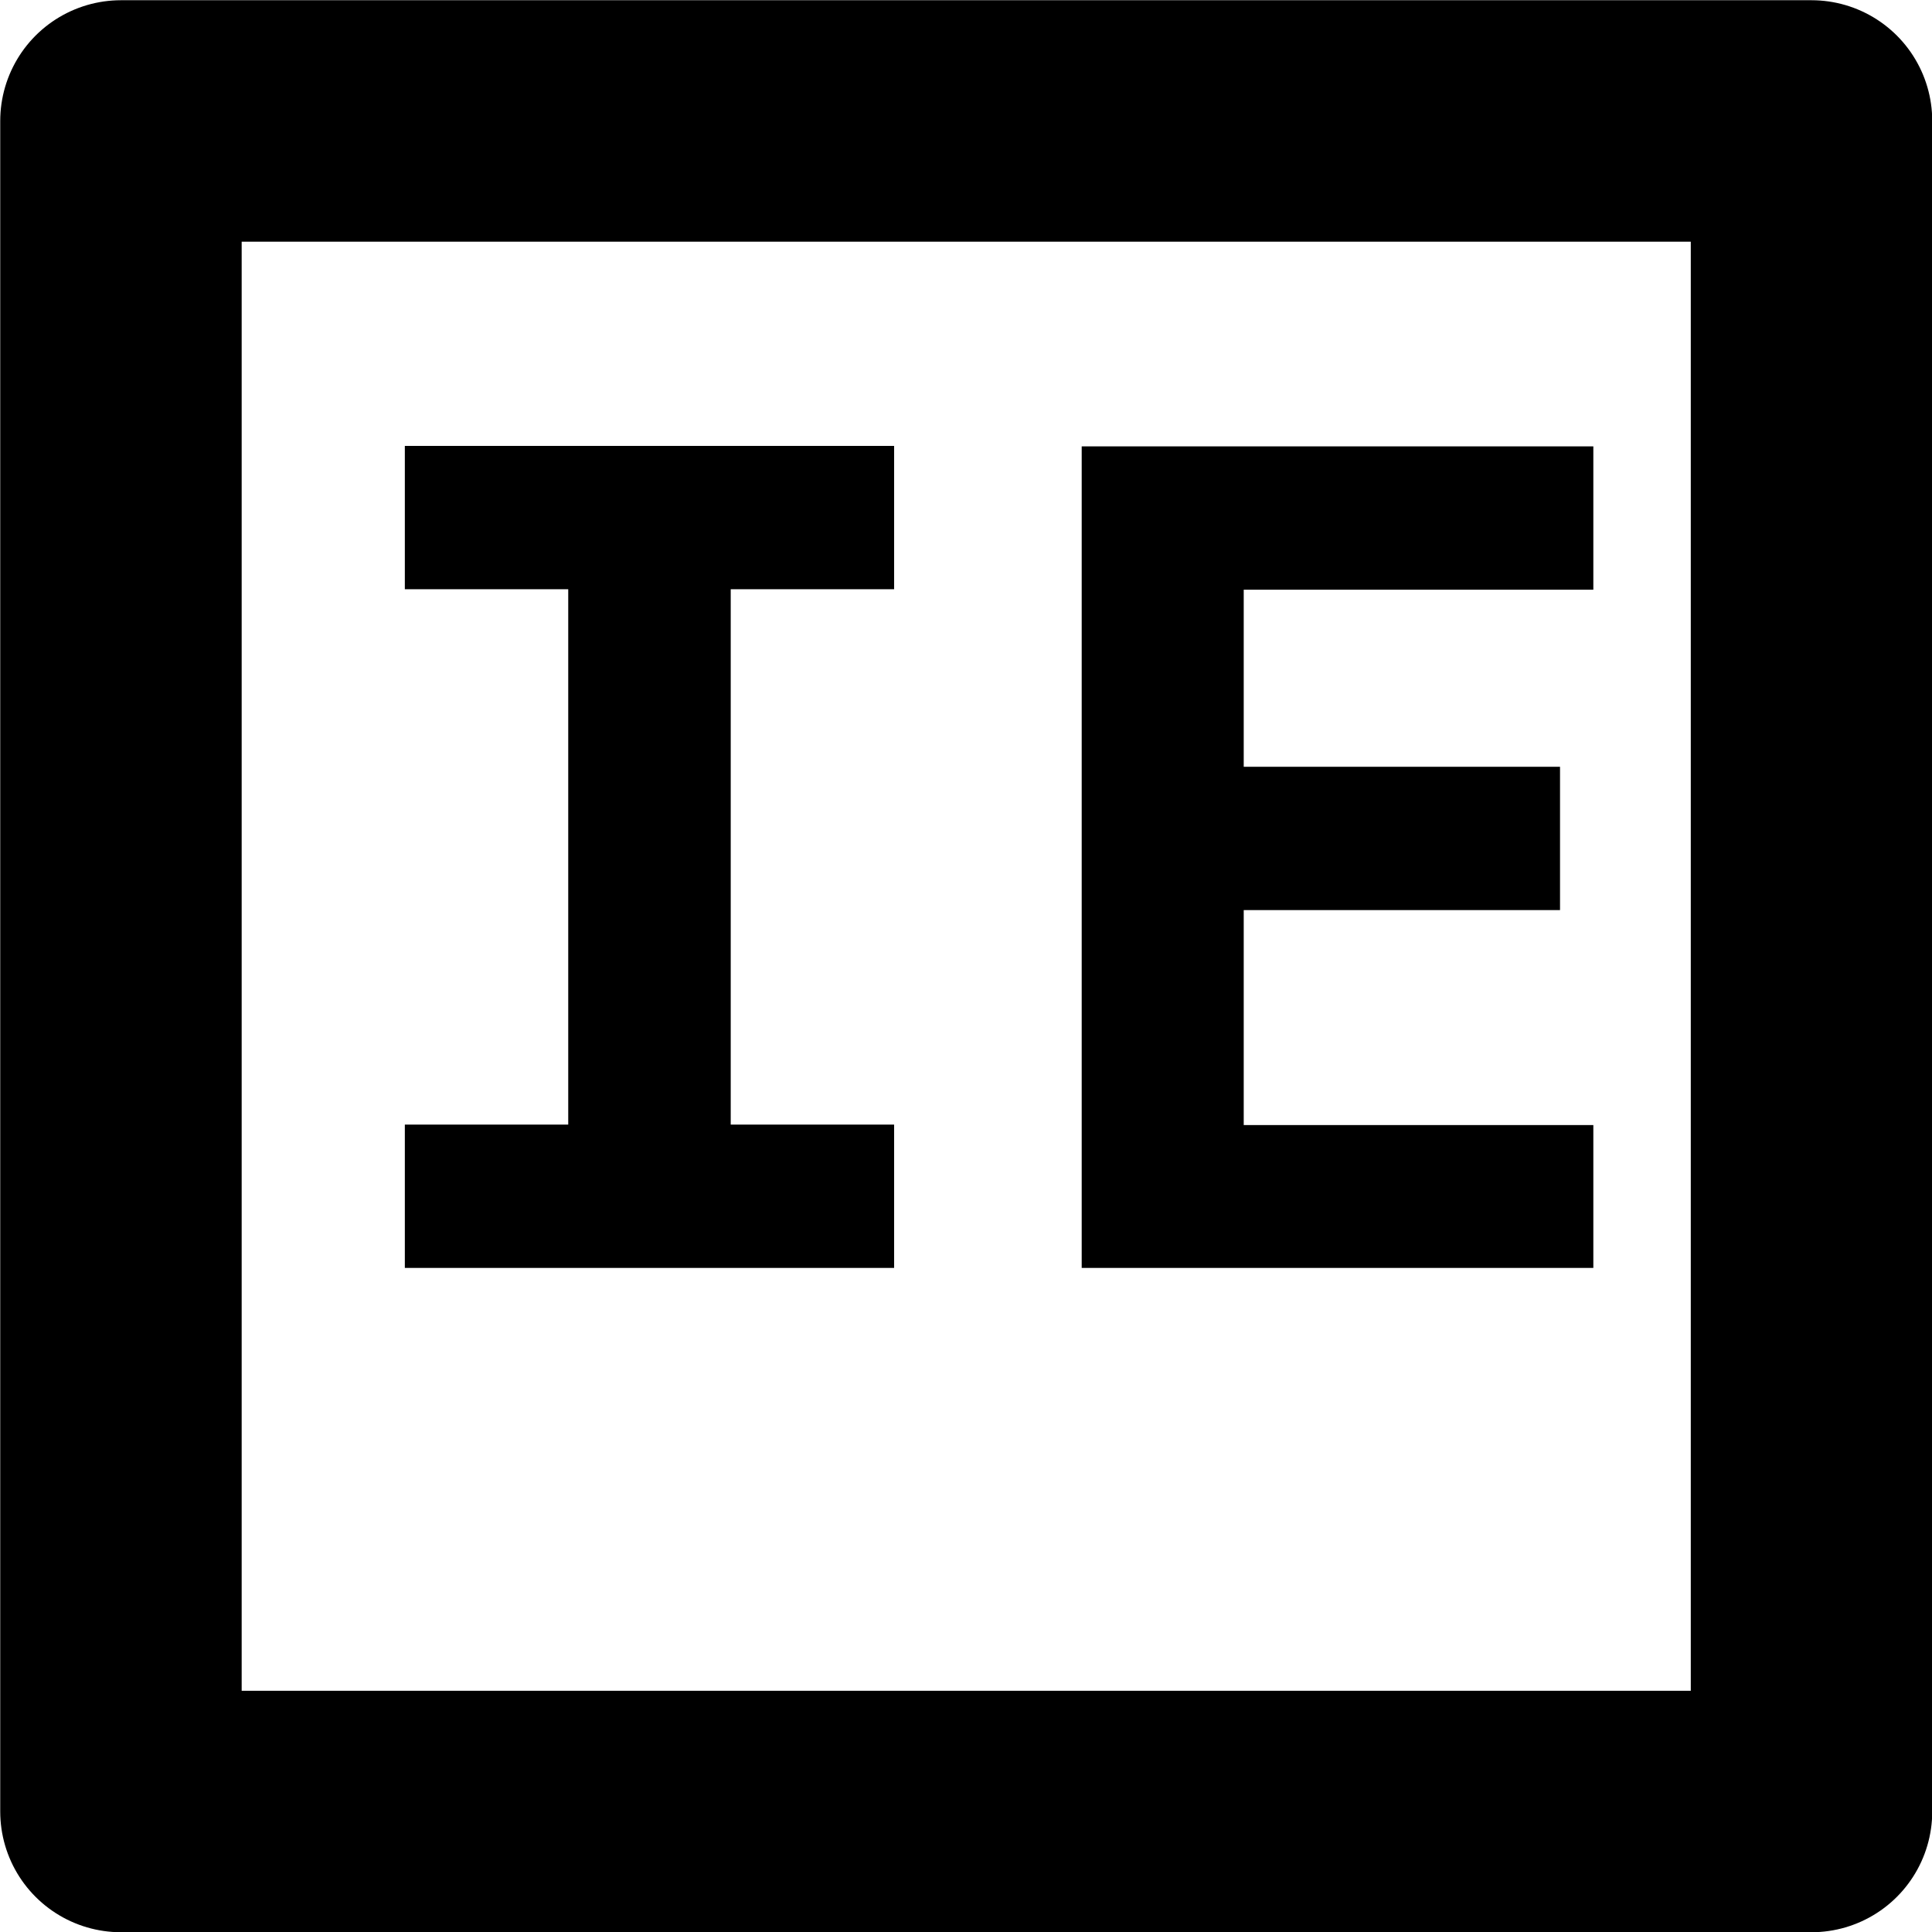 <?xml version="1.0" encoding="UTF-8" standalone="no"?>
<svg
   width="16"
   height="16"
   viewBox="0 0 4.233 4.233"
   version="1.1"
   id="svg4268"
   xmlns="http://www.w3.org/2000/svg"
   xmlns:svg="http://www.w3.org/2000/svg"
   xmlns:rdf="http://www.w3.org/1999/02/22-rdf-syntax-ns#"
   xmlns:cc="http://creativecommons.org/ns#"
   xmlns:dc="http://purl.org/dc/elements/1.1/">
  <defs
     id="defs4262" />
  <g
     id="intermediate-event"
     style="display:inline"
     transform="translate(-69.85,-55.033)">
    <path
       id="rect544-6"
       style="fill-opacity:0;stroke:#000000;stroke-width:0.529;stroke-linecap:round;stroke-linejoin:round"
       d="m 70.115,55.298 h 3.704 v 3.704 h -3.704 z" />
    <g
       aria-label="IE"
       id="text548-2"
       style="font-weight:bold;font-size:2.469px;line-height:1.25;font-family:FreeMono;-inkscape-font-specification:'FreeMono, Bold';letter-spacing:0px;word-spacing:0px;display:inline;stroke-width:0.265">
      <path
         d="m 70.737,56.324 v -0.314 h 1.072 v 0.314 h -0.358 v 1.173 h 0.358 v 0.314 h -1.072 v -0.314 h 0.358 V 56.324 Z"
         id="path1461" />
      <path
         d="m 73.341,57.811 h -1.121 v -1.8 h 1.121 v 0.314 h -0.766 v 0.388 h 0.693 v 0.314 h -0.693 v 0.471 h 0.766 z"
         id="path1463" />
    </g>
  </g>
</svg>
